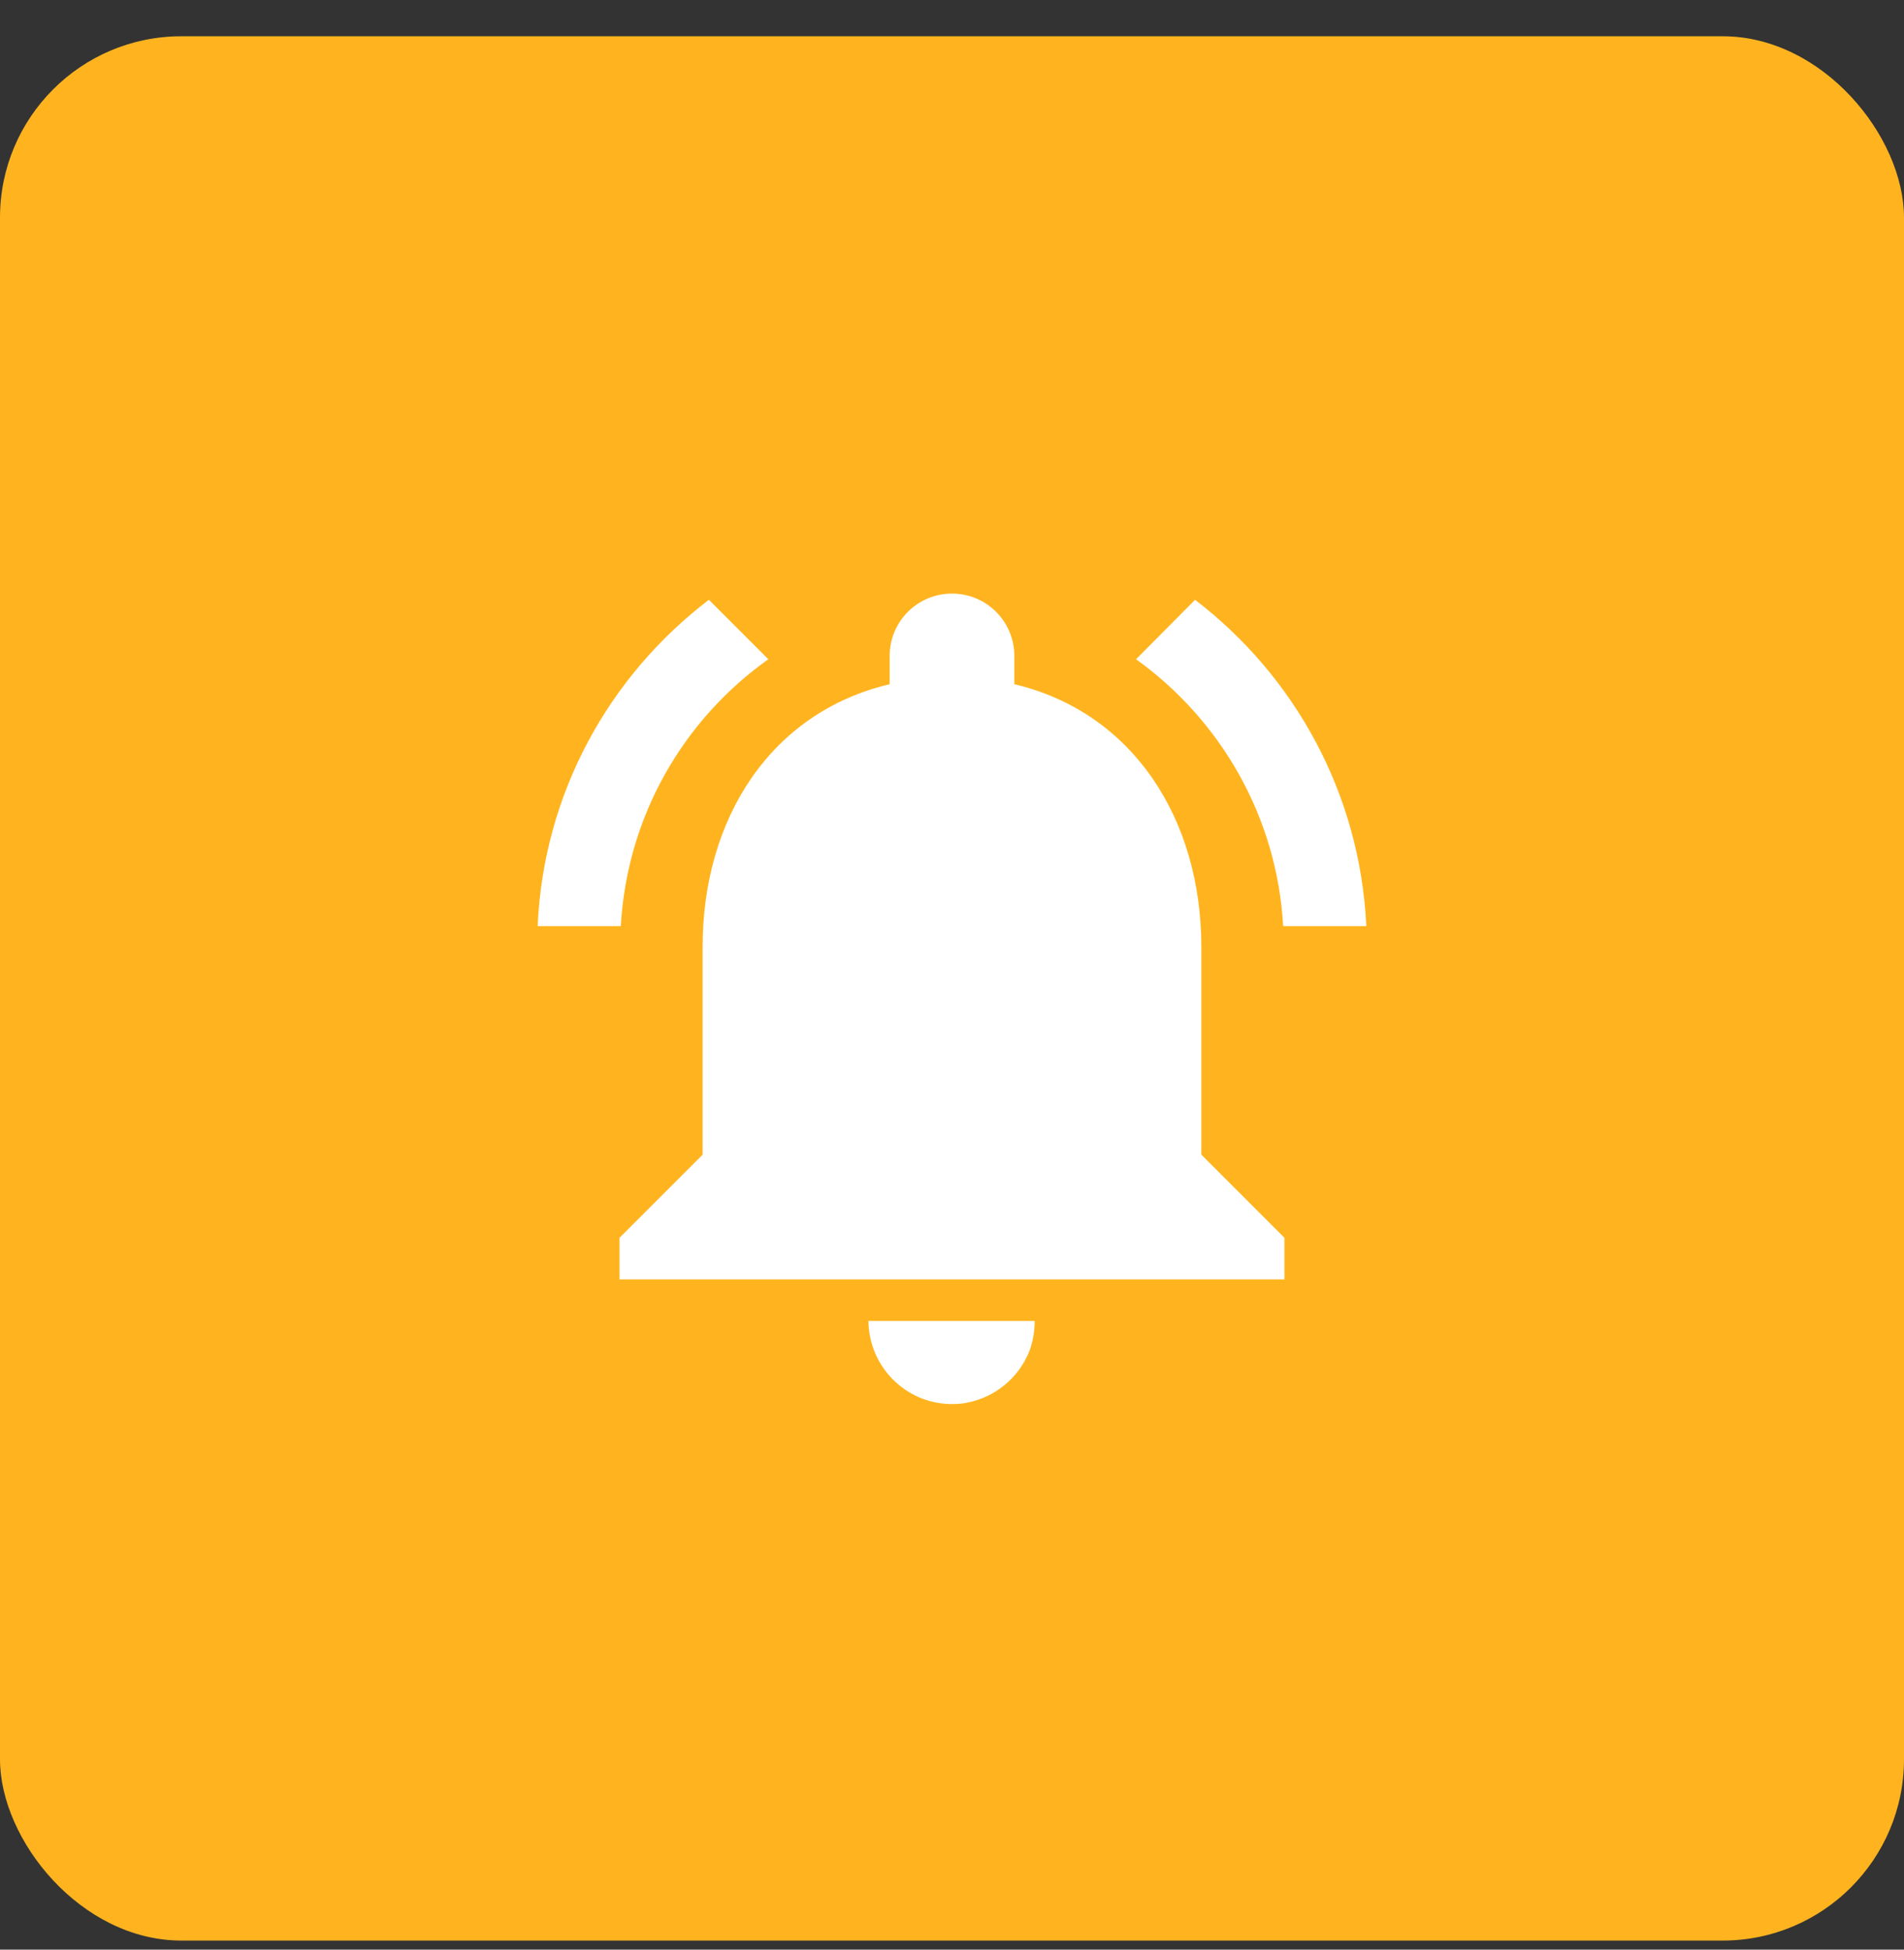 <svg width="42" height="43" viewBox="0 0 42 43" fill="none" xmlns="http://www.w3.org/2000/svg">
<rect x="0" y="0" width="42" height="43" fill="#333333" stroke="none"/>
<rect y="0.8" width="42" height="42" rx="4" fill="#FFB41F"/>
<path fill-rule="evenodd" clip-rule="evenodd" d="M16.948 14.54L15.637 13.229C13.437 14.907 11.989 17.492 11.86 20.425H13.694C13.831 17.996 15.078 15.869 16.948 14.54ZM28.305 20.425H30.139C30.001 17.492 28.553 14.907 26.362 13.229L25.06 14.54C26.912 15.869 28.168 17.996 28.305 20.425ZM26.5 20.884C26.5 18.069 24.996 15.713 22.375 15.09V14.467C22.375 13.706 21.76 13.092 21 13.092C20.239 13.092 19.625 13.706 19.625 14.467V15.09C16.994 15.713 15.499 18.06 15.499 20.884V25.467L13.666 27.3V28.217H28.333V27.3L26.5 25.467V20.884ZM21 30.967C21.128 30.967 21.247 30.958 21.366 30.93C21.962 30.802 22.448 30.398 22.686 29.849C22.778 29.628 22.824 29.39 22.824 29.134H19.157C19.166 30.142 19.982 30.967 21 30.967Z" fill="white"/>
</svg>
